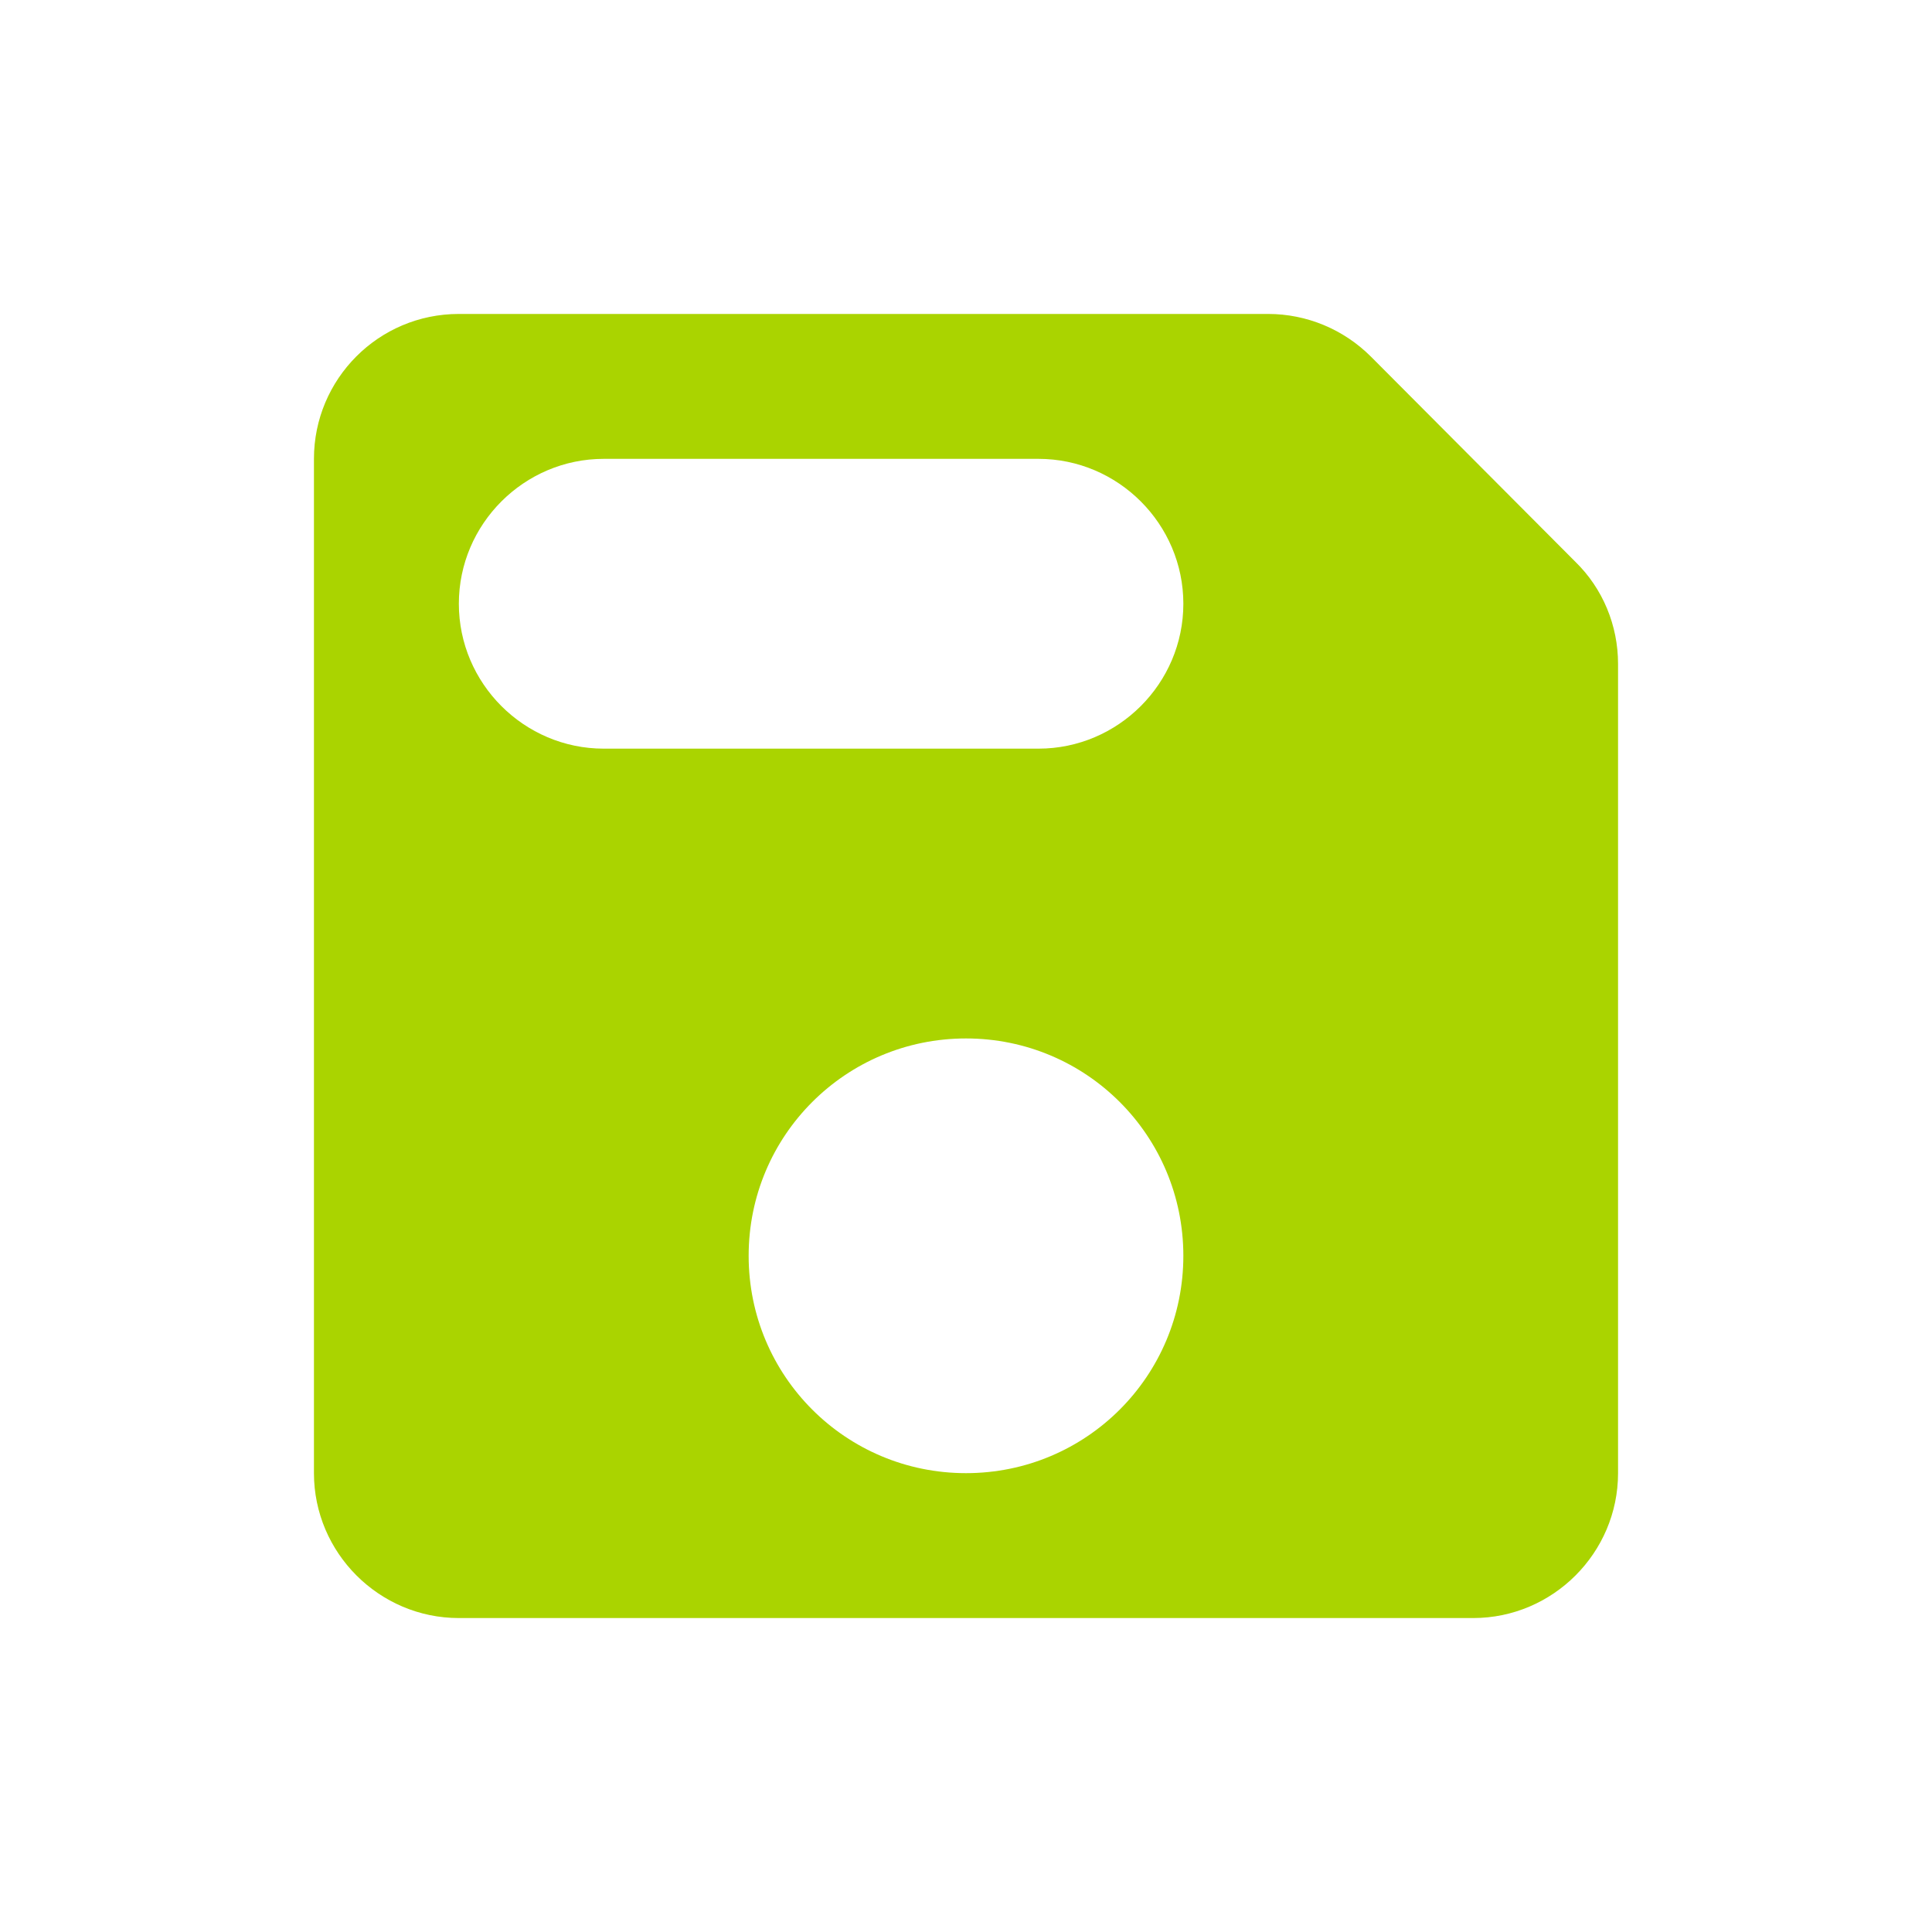 <?xml version="1.0" encoding="UTF-8" standalone="no"?>
<svg
   xmlns:dc="http://purl.org/dc/elements/1.1/"
   xmlns:cc="http://creativecommons.org/ns#"
   xmlns:rdf="http://www.w3.org/1999/02/22-rdf-syntax-ns#"
   xmlns:svg="http://www.w3.org/2000/svg"
   xmlns="http://www.w3.org/2000/svg"
   xmlns:sodipodi="http://sodipodi.sourceforge.net/DTD/sodipodi-0.dtd"
   xmlns:inkscape="http://www.inkscape.org/namespaces/inkscape"
   width="24"
   height="24"
   viewBox="0 0 24 24"
   version="1.1"
   id="svg6"
   sodipodi:docname="round-save-24px.svg"
   inkscape:version="0.92.2 (5c3e80d, 2017-08-06)">
  <defs
     id="defs10" />
  <sodipodi:namedview
     pagecolor="#ffffff"
     bordercolor="#666666"
     borderopacity="1"
     objecttolerance="10"
     gridtolerance="10"
     guidetolerance="10"
     inkscape:pageopacity="0"
     inkscape:pageshadow="2"
     inkscape:window-width="1920"
     inkscape:window-height="1017"
     id="namedview8"
     showgrid="false"
     inkscape:zoom="9.8333333"
     inkscape:cx="12"
     inkscape:cy="12"
     inkscape:window-x="-8"
     inkscape:window-y="-8"
     inkscape:window-maximized="1"
     inkscape:current-layer="svg6" />
  <path
     fill="none"
     d="M0 0h24v24H0V0z"
     id="path2" />
  <path
     d="M 17.031,4.431 C 16.689,4.089 16.23,3.9 15.753,3.9 H 5.7 C 4.701,3.9 3.9,4.71 3.9,5.7 v 12.6 c 0,0.99 0.81,1.8 1.8,1.8 h 12.6 c 0.99,0 1.8,-0.81 1.8,-1.8 V 8.247 C 20.1,7.77 19.911,7.311 19.569,6.978 Z M 12,18.3 c -1.494,0 -2.7,-1.206 -2.7,-2.7 0,-1.494 1.206,-2.7 2.7,-2.7 1.494,0 2.7,1.206 2.7,2.7 0,1.494 -1.206,2.7 -2.7,2.7 z m 0.9,-9 H 7.5 C 6.51,9.3 5.7,8.49 5.7,7.5 5.7,6.51 6.51,5.7 7.5,5.7 h 5.4 c 0.99,0 1.8,0.81 1.8,1.8 0,0.99 -0.81,1.8 -1.8,1.8 z"
     id="path4"
     style="fill:#aad400;stroke-width:0.9"
     inkscape:connector-curvature="0" />
</svg>
